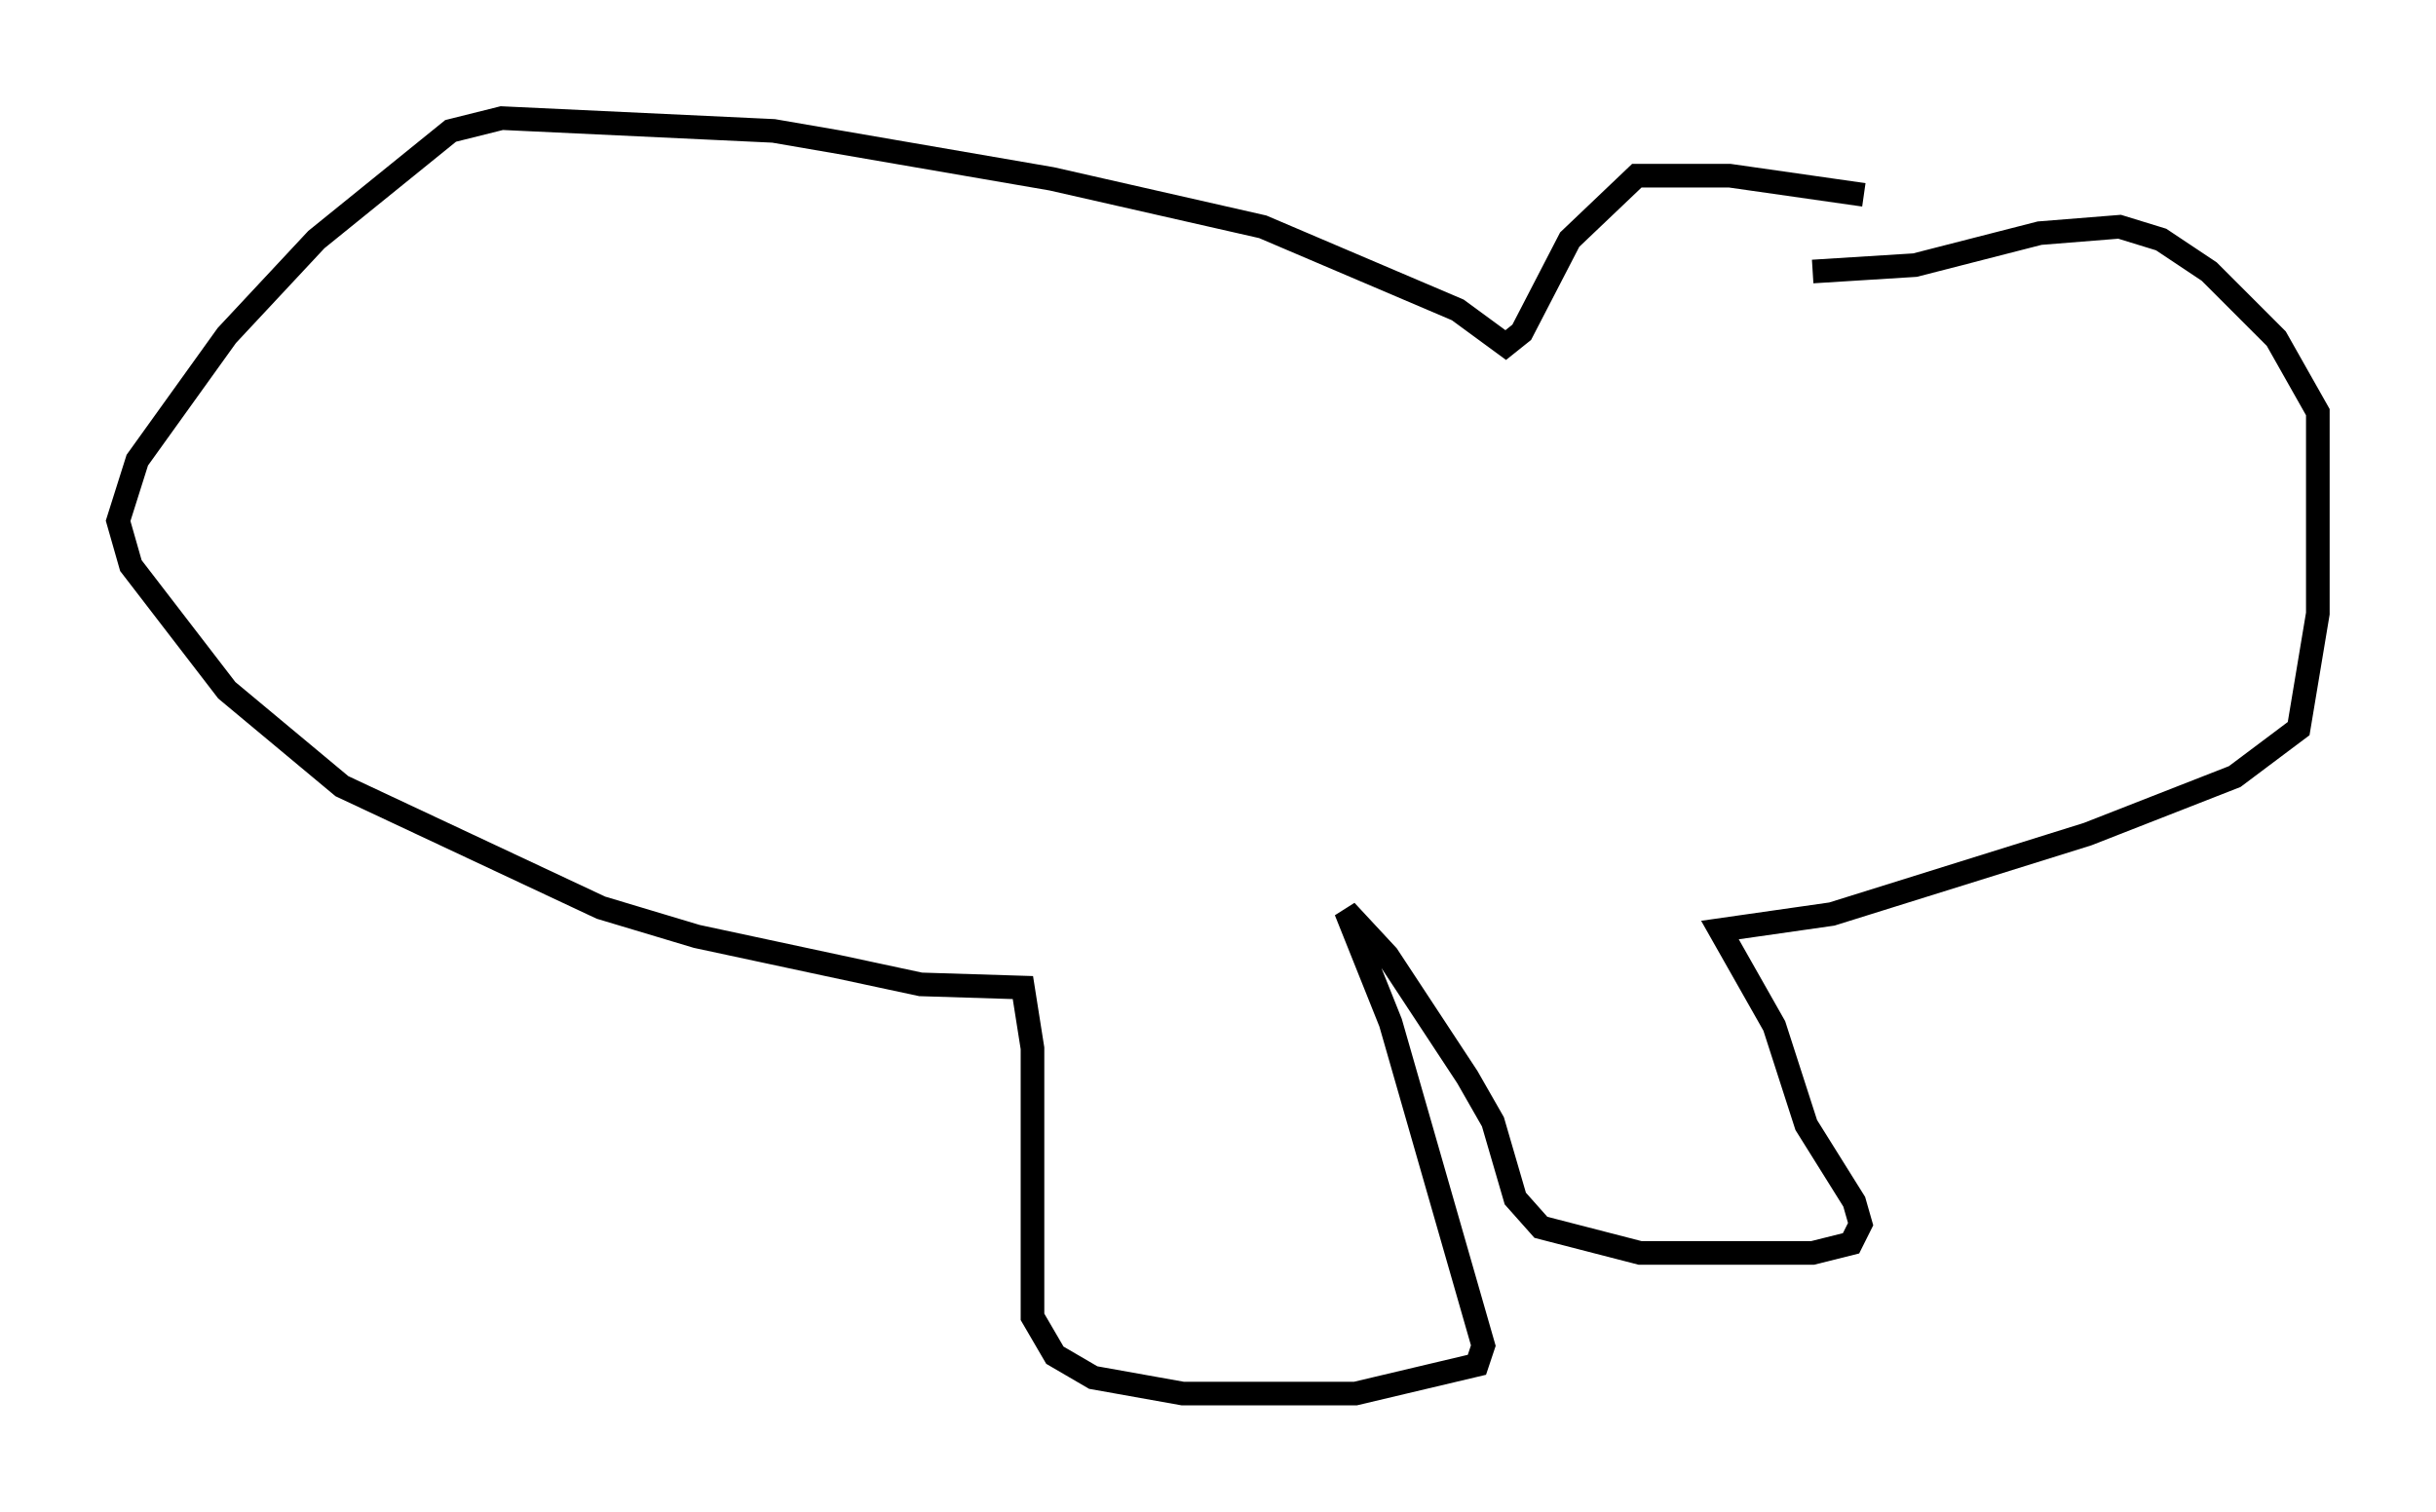 <?xml version="1.0" encoding="utf-8" ?>
<svg baseProfile="full" height="63.991" version="1.1" width="103.098" xmlns="http://www.w3.org/2000/svg" xmlns:ev="http://www.w3.org/2001/xml-events" xmlns:xlink="http://www.w3.org/1999/xlink"><defs /><rect fill="white" height="63.991" width="103.098" x="0" y="0" /><path d="M82.807, 11.36 m-3.924, -3.112 l-5.683, -0.812 -3.924, 0.0 l-2.842, 2.706 -2.03, 3.924 l-0.677, 0.541 -2.03, -1.488 l-8.254, -3.518 -8.931, -2.03 l-11.773, -2.03 -11.502, -0.541 l-2.165, 0.541 -5.683, 4.601 l-3.789, 4.059 -3.789, 5.277 l-0.812, 2.571 0.541, 1.894 l4.059, 5.277 4.871, 4.059 l10.961, 5.142 4.059, 1.218 l9.472, 2.03 4.33, 0.135 l0.406, 2.571 0.0, 11.367 l0.947, 1.624 1.624, 0.947 l3.789, 0.677 7.307, 0.0 l5.142, -1.218 0.271, -0.812 l-3.924, -13.667 -1.894, -4.736 l1.759, 1.894 3.383, 5.142 l1.083, 1.894 0.947, 3.248 l1.083, 1.218 4.195, 1.083 l7.307, 0.0 1.624, -0.406 l0.406, -0.812 -0.271, -0.947 l-2.03, -3.248 -1.353, -4.195 l-2.3, -4.059 4.736, -0.677 l10.825, -3.383 6.225, -2.436 l2.706, -2.03 0.812, -4.871 l0.0, -8.525 -1.759, -3.112 l-2.842, -2.842 -2.03, -1.353 l-1.759, -0.541 -3.383, 0.271 l-5.277, 1.353 -4.33, 0.271 " fill="none" stroke="black" stroke-width="1" /></svg>